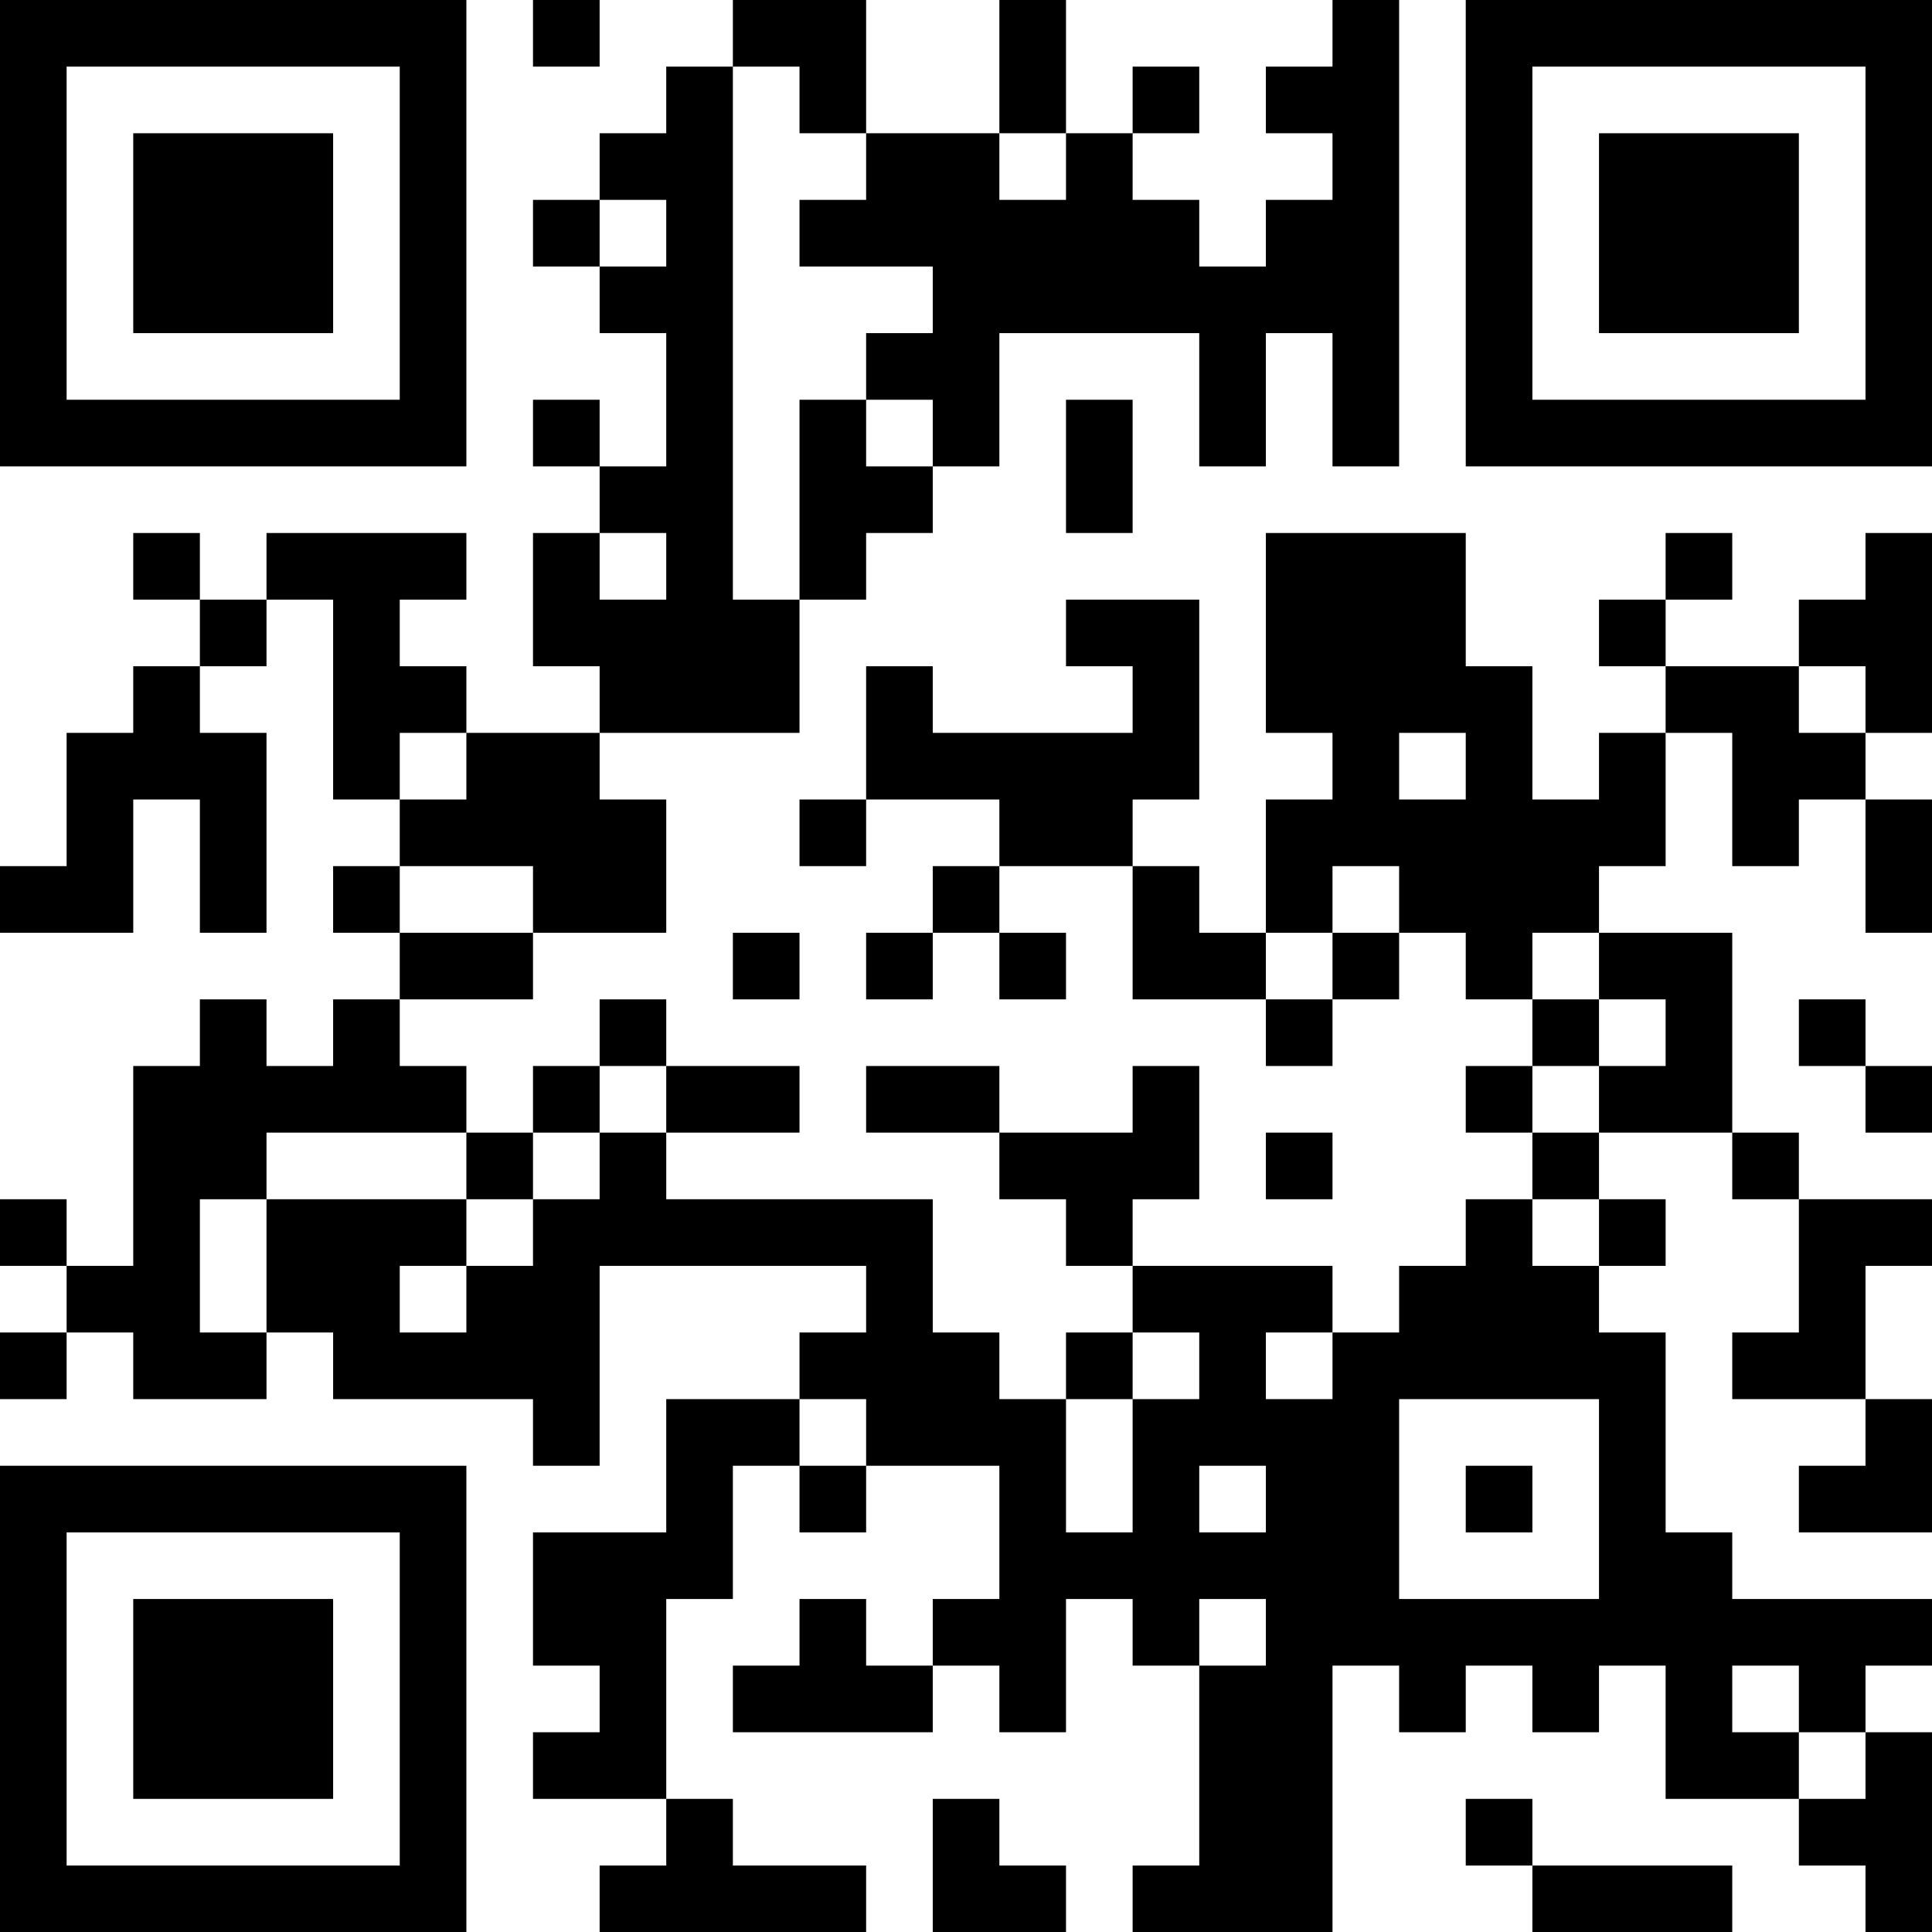 <?xml version="1.0" encoding="UTF-8"?>
<svg xmlns="http://www.w3.org/2000/svg" version="1.1" width="200" height="200" viewBox="0 0 200 200"><rect x="0" y="0" width="200" height="200" fill="#ffffff"/><g transform="scale(6.897)"><g transform="translate(0,0)"><path fill-rule="evenodd" d="M8 0L8 1L9 1L9 0ZM11 0L11 1L10 1L10 2L9 2L9 3L8 3L8 4L9 4L9 5L10 5L10 7L9 7L9 6L8 6L8 7L9 7L9 8L8 8L8 10L9 10L9 11L7 11L7 10L6 10L6 9L7 9L7 8L4 8L4 9L3 9L3 8L2 8L2 9L3 9L3 10L2 10L2 11L1 11L1 13L0 13L0 14L2 14L2 12L3 12L3 14L4 14L4 11L3 11L3 10L4 10L4 9L5 9L5 12L6 12L6 13L5 13L5 14L6 14L6 15L5 15L5 16L4 16L4 15L3 15L3 16L2 16L2 19L1 19L1 18L0 18L0 19L1 19L1 20L0 20L0 21L1 21L1 20L2 20L2 21L4 21L4 20L5 20L5 21L8 21L8 22L9 22L9 19L13 19L13 20L12 20L12 21L10 21L10 23L8 23L8 25L9 25L9 26L8 26L8 27L10 27L10 28L9 28L9 29L13 29L13 28L11 28L11 27L10 27L10 24L11 24L11 22L12 22L12 23L13 23L13 22L15 22L15 24L14 24L14 25L13 25L13 24L12 24L12 25L11 25L11 26L14 26L14 25L15 25L15 26L16 26L16 24L17 24L17 25L18 25L18 28L17 28L17 29L20 29L20 25L21 25L21 26L22 26L22 25L23 25L23 26L24 26L24 25L25 25L25 27L27 27L27 28L28 28L28 29L29 29L29 26L28 26L28 25L29 25L29 24L26 24L26 23L25 23L25 20L24 20L24 19L25 19L25 18L24 18L24 17L26 17L26 18L27 18L27 20L26 20L26 21L28 21L28 22L27 22L27 23L29 23L29 21L28 21L28 19L29 19L29 18L27 18L27 17L26 17L26 14L24 14L24 13L25 13L25 11L26 11L26 13L27 13L27 12L28 12L28 14L29 14L29 12L28 12L28 11L29 11L29 8L28 8L28 9L27 9L27 10L25 10L25 9L26 9L26 8L25 8L25 9L24 9L24 10L25 10L25 11L24 11L24 12L23 12L23 10L22 10L22 8L19 8L19 11L20 11L20 12L19 12L19 14L18 14L18 13L17 13L17 12L18 12L18 9L16 9L16 10L17 10L17 11L14 11L14 10L13 10L13 12L12 12L12 13L13 13L13 12L15 12L15 13L14 13L14 14L13 14L13 15L14 15L14 14L15 14L15 15L16 15L16 14L15 14L15 13L17 13L17 15L19 15L19 16L20 16L20 15L21 15L21 14L22 14L22 15L23 15L23 16L22 16L22 17L23 17L23 18L22 18L22 19L21 19L21 20L20 20L20 19L17 19L17 18L18 18L18 16L17 16L17 17L15 17L15 16L13 16L13 17L15 17L15 18L16 18L16 19L17 19L17 20L16 20L16 21L15 21L15 20L14 20L14 18L10 18L10 17L12 17L12 16L10 16L10 15L9 15L9 16L8 16L8 17L7 17L7 16L6 16L6 15L8 15L8 14L10 14L10 12L9 12L9 11L12 11L12 9L13 9L13 8L14 8L14 7L15 7L15 5L18 5L18 7L19 7L19 5L20 5L20 7L21 7L21 0L20 0L20 1L19 1L19 2L20 2L20 3L19 3L19 4L18 4L18 3L17 3L17 2L18 2L18 1L17 1L17 2L16 2L16 0L15 0L15 2L13 2L13 0ZM11 1L11 9L12 9L12 6L13 6L13 7L14 7L14 6L13 6L13 5L14 5L14 4L12 4L12 3L13 3L13 2L12 2L12 1ZM15 2L15 3L16 3L16 2ZM9 3L9 4L10 4L10 3ZM16 6L16 8L17 8L17 6ZM9 8L9 9L10 9L10 8ZM27 10L27 11L28 11L28 10ZM6 11L6 12L7 12L7 11ZM21 11L21 12L22 12L22 11ZM6 13L6 14L8 14L8 13ZM20 13L20 14L19 14L19 15L20 15L20 14L21 14L21 13ZM11 14L11 15L12 15L12 14ZM23 14L23 15L24 15L24 16L23 16L23 17L24 17L24 16L25 16L25 15L24 15L24 14ZM27 15L27 16L28 16L28 17L29 17L29 16L28 16L28 15ZM9 16L9 17L8 17L8 18L7 18L7 17L4 17L4 18L3 18L3 20L4 20L4 18L7 18L7 19L6 19L6 20L7 20L7 19L8 19L8 18L9 18L9 17L10 17L10 16ZM19 17L19 18L20 18L20 17ZM23 18L23 19L24 19L24 18ZM17 20L17 21L16 21L16 23L17 23L17 21L18 21L18 20ZM19 20L19 21L20 21L20 20ZM12 21L12 22L13 22L13 21ZM21 21L21 24L24 24L24 21ZM18 22L18 23L19 23L19 22ZM22 22L22 23L23 23L23 22ZM18 24L18 25L19 25L19 24ZM26 25L26 26L27 26L27 27L28 27L28 26L27 26L27 25ZM14 27L14 29L16 29L16 28L15 28L15 27ZM22 27L22 28L23 28L23 29L26 29L26 28L23 28L23 27ZM0 0L0 7L7 7L7 0ZM1 1L1 6L6 6L6 1ZM2 2L2 5L5 5L5 2ZM22 0L22 7L29 7L29 0ZM23 1L23 6L28 6L28 1ZM24 2L24 5L27 5L27 2ZM0 22L0 29L7 29L7 22ZM1 23L1 28L6 28L6 23ZM2 24L2 27L5 27L5 24Z" fill="#000000"/></g></g></svg>
